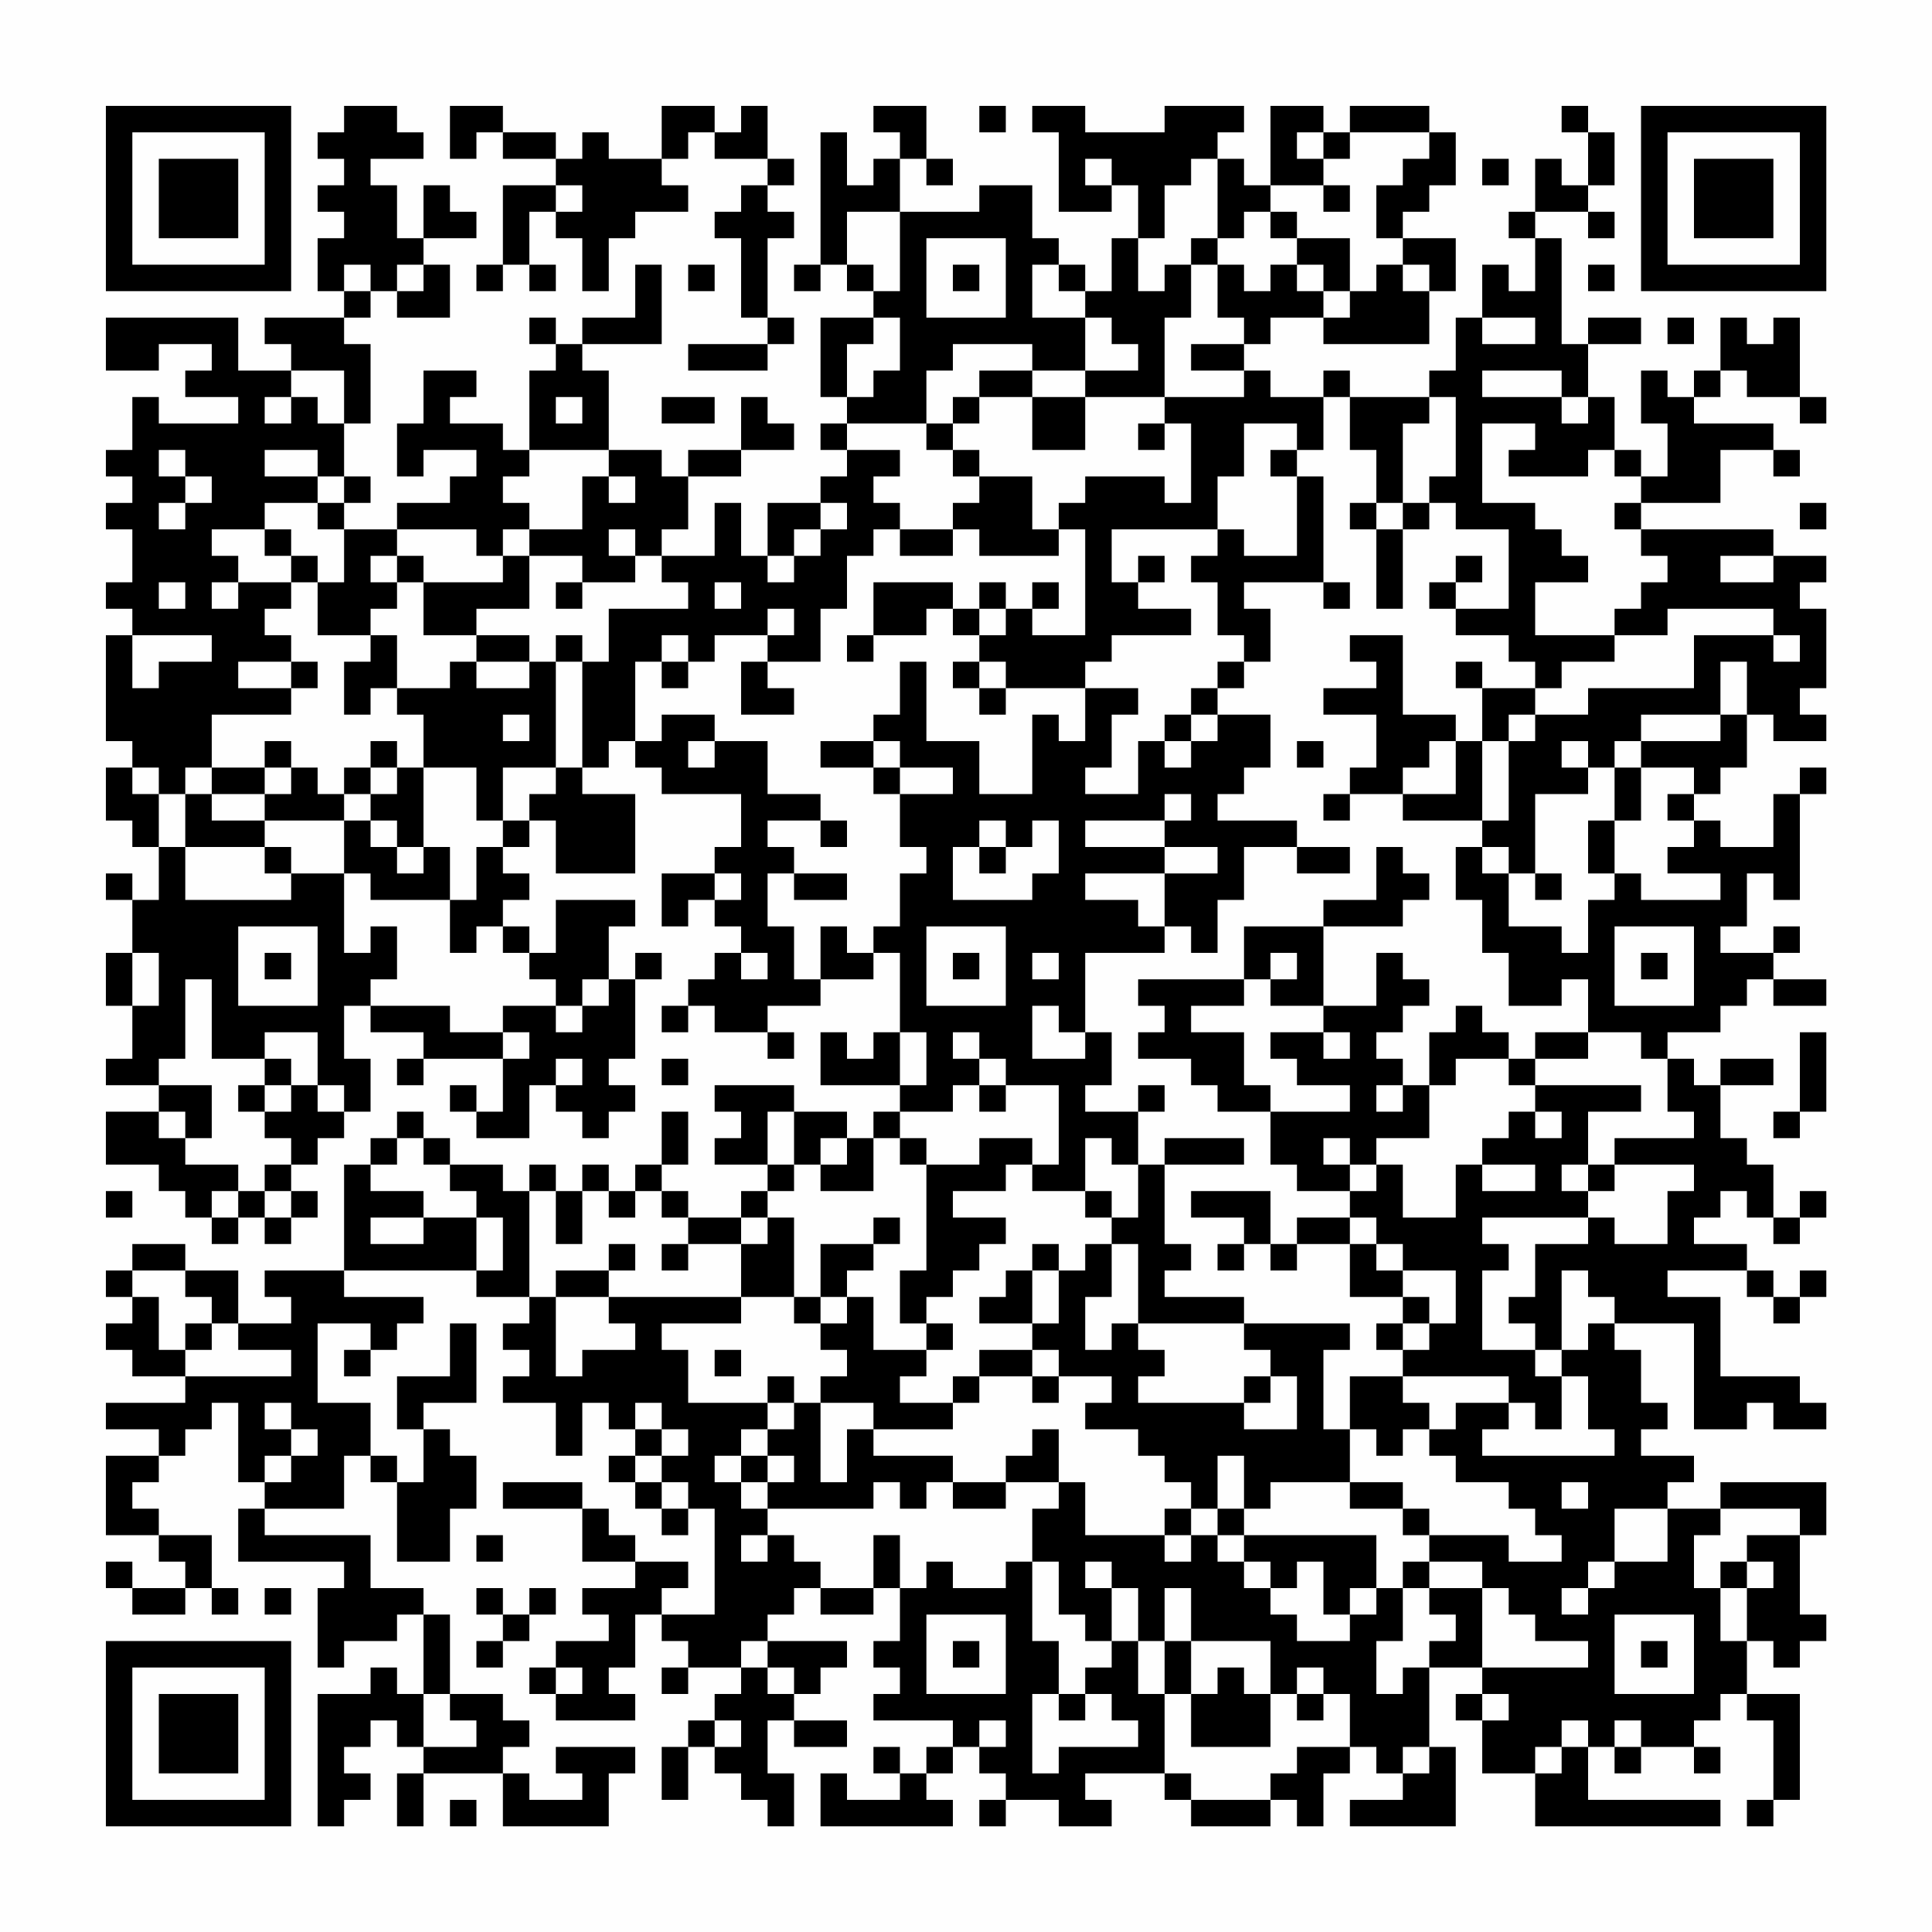 <?xml version="1.0" encoding="UTF-8"?>
<svg xmlns="http://www.w3.org/2000/svg" version="1.1" width="100" height="100" viewBox="0 0 100 100"><rect x="0" y="0" width="100" height="100" fill="#fefefe"/><g transform="scale(1.37)"><g transform="translate(4,4)"><path fill-rule="evenodd" d="M9 0L9 1L8 1L8 2L9 2L9 3L8 3L8 4L9 4L9 5L8 5L8 7L9 7L9 8L6 8L6 9L7 9L7 10L5 10L5 8L0 8L0 10L2 10L2 9L4 9L4 10L3 10L3 11L5 11L5 12L2 12L2 11L1 11L1 13L0 13L0 14L1 14L1 15L0 15L0 16L1 16L1 18L0 18L0 19L1 19L1 20L0 20L0 24L1 24L1 25L0 25L0 27L1 27L1 28L2 28L2 30L1 30L1 29L0 29L0 30L1 30L1 32L0 32L0 34L1 34L1 36L0 36L0 37L2 37L2 38L0 38L0 40L2 40L2 41L3 41L3 42L4 42L4 43L5 43L5 42L6 42L6 43L7 43L7 42L8 42L8 41L7 41L7 40L8 40L8 39L9 39L9 38L10 38L10 36L9 36L9 34L10 34L10 35L12 35L12 36L11 36L11 37L12 37L12 36L15 36L15 38L14 38L14 37L13 37L13 38L14 38L14 39L16 39L16 37L17 37L17 38L18 38L18 39L19 39L19 38L20 38L20 37L19 37L19 36L20 36L20 33L21 33L21 32L20 32L20 33L19 33L19 31L20 31L20 30L17 30L17 32L16 32L16 31L15 31L15 30L16 30L16 29L15 29L15 28L16 28L16 27L17 27L17 29L20 29L20 26L18 26L18 25L19 25L19 24L20 24L20 25L21 25L21 26L24 26L24 28L23 28L23 29L21 29L21 31L22 31L22 30L23 30L23 31L24 31L24 32L23 32L23 33L22 33L22 34L21 34L21 35L22 35L22 34L23 34L23 35L25 35L25 36L26 36L26 35L25 35L25 34L27 34L27 33L29 33L29 32L30 32L30 35L29 35L29 36L28 36L28 35L27 35L27 37L30 37L30 38L29 38L29 39L28 39L28 38L26 38L26 37L23 37L23 38L24 38L24 39L23 39L23 40L25 40L25 41L24 41L24 42L22 42L22 41L21 41L21 40L22 40L22 38L21 38L21 40L20 40L20 41L19 41L19 40L18 40L18 41L17 41L17 40L16 40L16 41L15 41L15 40L13 40L13 39L12 39L12 38L11 38L11 39L10 39L10 40L9 40L9 44L6 44L6 45L7 45L7 46L5 46L5 44L3 44L3 43L1 43L1 44L0 44L0 45L1 45L1 46L0 46L0 47L1 47L1 48L3 48L3 49L0 49L0 50L2 50L2 51L0 51L0 54L2 54L2 55L3 55L3 56L1 56L1 55L0 55L0 56L1 56L1 57L3 57L3 56L4 56L4 57L5 57L5 56L4 56L4 54L2 54L2 53L1 53L1 52L2 52L2 51L3 51L3 50L4 50L4 49L5 49L5 52L6 52L6 53L5 53L5 55L9 55L9 56L8 56L8 59L9 59L9 58L11 58L11 57L12 57L12 60L11 60L11 59L10 59L10 60L8 60L8 65L9 65L9 64L10 64L10 63L9 63L9 62L10 62L10 61L11 61L11 62L12 62L12 63L11 63L11 65L12 65L12 63L15 63L15 65L19 65L19 63L20 63L20 62L17 62L17 63L18 63L18 64L16 64L16 63L15 63L15 62L16 62L16 61L15 61L15 60L13 60L13 57L12 57L12 56L10 56L10 54L6 54L6 53L9 53L9 51L10 51L10 52L11 52L11 55L13 55L13 53L14 53L14 51L13 51L13 50L12 50L12 49L14 49L14 46L13 46L13 48L11 48L11 50L12 50L12 52L11 52L11 51L10 51L10 49L8 49L8 46L10 46L10 47L9 47L9 48L10 48L10 47L11 47L11 46L12 46L12 45L9 45L9 44L14 44L14 45L16 45L16 46L15 46L15 47L16 47L16 48L15 48L15 49L17 49L17 51L18 51L18 49L19 49L19 50L20 50L20 51L19 51L19 52L20 52L20 53L21 53L21 54L22 54L22 53L23 53L23 57L21 57L21 56L22 56L22 55L20 55L20 54L19 54L19 53L18 53L18 52L15 52L15 53L18 53L18 55L20 55L20 56L18 56L18 57L19 57L19 58L17 58L17 59L16 59L16 60L17 60L17 61L20 61L20 60L19 60L19 59L20 59L20 57L21 57L21 58L22 58L22 59L21 59L21 60L22 60L22 59L24 59L24 60L23 60L23 61L22 61L22 62L21 62L21 64L22 64L22 62L23 62L23 63L24 63L24 64L25 64L25 65L26 65L26 63L25 63L25 61L26 61L26 62L28 62L28 61L26 61L26 60L27 60L27 59L28 59L28 58L25 58L25 57L26 57L26 56L27 56L27 57L29 57L29 56L30 56L30 58L29 58L29 59L30 59L30 60L29 60L29 61L32 61L32 62L31 62L31 63L30 63L30 62L29 62L29 63L30 63L30 64L28 64L28 63L27 63L27 65L32 65L32 64L31 64L31 63L32 63L32 62L33 62L33 63L34 63L34 64L33 64L33 65L34 65L34 64L36 64L36 65L38 65L38 64L37 64L37 63L40 63L40 64L41 64L41 65L44 65L44 64L45 64L45 65L46 65L46 63L47 63L47 62L48 62L48 63L49 63L49 64L47 64L47 65L51 65L51 62L50 62L50 59L52 59L52 60L51 60L51 61L52 61L52 63L54 63L54 65L61 65L61 64L56 64L56 62L57 62L57 63L58 63L58 62L60 62L60 63L61 63L61 62L60 62L60 61L61 61L61 60L62 60L62 61L63 61L63 64L62 64L62 65L63 65L63 64L64 64L64 60L62 60L62 58L63 58L63 59L64 59L64 58L65 58L65 57L64 57L64 54L65 54L65 52L61 52L61 53L59 53L59 52L60 52L60 51L58 51L58 50L59 50L59 49L58 49L58 47L57 47L57 46L60 46L60 50L62 50L62 49L63 49L63 50L65 50L65 49L64 49L64 48L61 48L61 45L59 45L59 44L62 44L62 45L63 45L63 46L64 46L64 45L65 45L65 44L64 44L64 45L63 45L63 44L62 44L62 43L60 43L60 42L61 42L61 41L62 41L62 42L63 42L63 43L64 43L64 42L65 42L65 41L64 41L64 42L63 42L63 40L62 40L62 39L61 39L61 37L63 37L63 36L61 36L61 37L60 37L60 36L59 36L59 35L61 35L61 34L62 34L62 33L63 33L63 34L65 34L65 33L63 33L63 32L64 32L64 31L63 31L63 32L61 32L61 31L62 31L62 29L63 29L63 30L64 30L64 26L65 26L65 25L64 25L64 26L63 26L63 28L61 28L61 27L60 27L60 26L61 26L61 25L62 25L62 23L63 23L63 24L65 24L65 23L64 23L64 22L65 22L65 19L64 19L64 18L65 18L65 17L63 17L63 16L58 16L58 15L61 15L61 13L63 13L63 14L64 14L64 13L63 13L63 12L60 12L60 11L61 11L61 10L62 10L62 11L64 11L64 12L65 12L65 11L64 11L64 8L63 8L63 9L62 9L62 8L61 8L61 10L60 10L60 11L59 11L59 10L58 10L58 12L59 12L59 14L58 14L58 13L57 13L57 11L56 11L56 9L58 9L58 8L56 8L56 9L55 9L55 5L54 5L54 4L56 4L56 5L57 5L57 4L56 4L56 3L57 3L57 1L56 1L56 0L55 0L55 1L56 1L56 3L55 3L55 2L54 2L54 4L53 4L53 5L54 5L54 7L53 7L53 6L52 6L52 8L51 8L51 10L50 10L50 11L47 11L47 10L46 10L46 11L44 11L44 10L43 10L43 9L44 9L44 8L46 8L46 9L50 9L50 7L51 7L51 5L49 5L49 4L50 4L50 3L51 3L51 1L50 1L50 0L47 0L47 1L46 1L46 0L44 0L44 3L43 3L43 2L42 2L42 1L43 1L43 0L40 0L40 1L37 1L37 0L35 0L35 1L36 1L36 4L38 4L38 3L39 3L39 5L38 5L38 7L37 7L37 6L36 6L36 5L35 5L35 3L33 3L33 4L30 4L30 2L31 2L31 3L32 3L32 2L31 2L31 0L29 0L29 1L30 1L30 2L29 2L29 3L28 3L28 1L27 1L27 6L26 6L26 7L27 7L27 6L28 6L28 7L29 7L29 8L27 8L27 11L28 11L28 12L27 12L27 13L28 13L28 14L27 14L27 15L25 15L25 17L24 17L24 15L23 15L23 17L21 17L21 16L22 16L22 14L24 14L24 13L26 13L26 12L25 12L25 11L24 11L24 13L22 13L22 14L21 14L21 13L19 13L19 10L18 10L18 9L21 9L21 6L20 6L20 8L18 8L18 9L17 9L17 8L16 8L16 9L17 9L17 10L16 10L16 13L15 13L15 12L13 12L13 11L14 11L14 10L12 10L12 12L11 12L11 14L12 14L12 13L14 13L14 14L13 14L13 15L11 15L11 16L9 16L9 15L10 15L10 14L9 14L9 12L10 12L10 9L9 9L9 8L10 8L10 7L11 7L11 8L13 8L13 6L12 6L12 5L14 5L14 4L13 4L13 3L12 3L12 5L11 5L11 3L10 3L10 2L12 2L12 1L11 1L11 0ZM13 0L13 2L14 2L14 1L15 1L15 2L17 2L17 3L15 3L15 6L14 6L14 7L15 7L15 6L16 6L16 7L17 7L17 6L16 6L16 4L17 4L17 5L18 5L18 7L19 7L19 5L20 5L20 4L22 4L22 3L21 3L21 2L22 2L22 1L23 1L23 2L25 2L25 3L24 3L24 4L23 4L23 5L24 5L24 8L25 8L25 9L22 9L22 10L25 10L25 9L26 9L26 8L25 8L25 5L26 5L26 4L25 4L25 3L26 3L26 2L25 2L25 0L24 0L24 1L23 1L23 0L21 0L21 2L19 2L19 1L18 1L18 2L17 2L17 1L15 1L15 0ZM33 0L33 1L34 1L34 0ZM45 1L45 2L46 2L46 3L44 3L44 4L43 4L43 5L42 5L42 2L41 2L41 3L40 3L40 5L39 5L39 7L40 7L40 6L41 6L41 8L40 8L40 11L37 11L37 10L39 10L39 9L38 9L38 8L37 8L37 7L36 7L36 6L35 6L35 8L37 8L37 10L35 10L35 9L32 9L32 10L31 10L31 12L28 12L28 13L30 13L30 14L29 14L29 15L30 15L30 16L29 16L29 17L28 17L28 19L27 19L27 21L25 21L25 20L26 20L26 19L25 19L25 20L23 20L23 21L22 21L22 20L21 20L21 21L20 21L20 24L21 24L21 23L23 23L23 24L22 24L22 25L23 25L23 24L25 24L25 26L27 26L27 27L25 27L25 28L26 28L26 29L25 29L25 31L26 31L26 33L27 33L27 31L28 31L28 32L29 32L29 31L30 31L30 29L31 29L31 28L30 28L30 26L32 26L32 25L30 25L30 24L29 24L29 23L30 23L30 21L31 21L31 24L33 24L33 26L35 26L35 23L36 23L36 24L37 24L37 22L39 22L39 23L38 23L38 25L37 25L37 26L39 26L39 24L40 24L40 25L41 25L41 24L42 24L42 23L44 23L44 25L43 25L43 26L42 26L42 27L45 27L45 28L43 28L43 30L42 30L42 32L41 32L41 31L40 31L40 29L42 29L42 28L40 28L40 27L41 27L41 26L40 26L40 27L37 27L37 28L40 28L40 29L37 29L37 30L39 30L39 31L40 31L40 32L37 32L37 35L36 35L36 34L35 34L35 36L37 36L37 35L38 35L38 37L37 37L37 38L39 38L39 40L38 40L38 39L37 39L37 41L35 41L35 40L36 40L36 37L34 37L34 36L33 36L33 35L32 35L32 36L33 36L33 37L32 37L32 38L30 38L30 39L29 39L29 41L27 41L27 40L28 40L28 39L27 39L27 40L26 40L26 38L25 38L25 40L26 40L26 41L25 41L25 42L24 42L24 43L22 43L22 42L21 42L21 41L20 41L20 42L19 42L19 41L18 41L18 43L17 43L17 41L16 41L16 45L17 45L17 48L18 48L18 47L20 47L20 46L19 46L19 45L24 45L24 46L21 46L21 47L22 47L22 49L25 49L25 50L24 50L24 51L23 51L23 52L24 52L24 53L25 53L25 54L24 54L24 55L25 55L25 54L26 54L26 55L27 55L27 56L29 56L29 54L30 54L30 56L31 56L31 55L32 55L32 56L34 56L34 55L35 55L35 58L36 58L36 60L35 60L35 63L36 63L36 62L39 62L39 61L38 61L38 60L37 60L37 59L38 59L38 58L39 58L39 60L40 60L40 63L41 63L41 64L44 64L44 63L45 63L45 62L47 62L47 60L46 60L46 59L45 59L45 60L44 60L44 58L41 58L41 56L40 56L40 58L39 58L39 56L38 56L38 55L37 55L37 56L38 56L38 58L37 58L37 57L36 57L36 55L35 55L35 53L36 53L36 52L37 52L37 54L40 54L40 55L41 55L41 54L42 54L42 55L43 55L43 56L44 56L44 57L45 57L45 58L47 58L47 57L48 57L48 56L49 56L49 58L48 58L48 60L49 60L49 59L50 59L50 58L51 58L51 57L50 57L50 56L52 56L52 59L56 59L56 58L54 58L54 57L53 57L53 56L52 56L52 55L50 55L50 54L53 54L53 55L55 55L55 54L54 54L54 53L53 53L53 52L51 52L51 51L50 51L50 50L51 50L51 49L53 49L53 50L52 50L52 51L57 51L57 50L56 50L56 48L55 48L55 47L56 47L56 46L57 46L57 45L56 45L56 44L55 44L55 47L54 47L54 46L53 46L53 45L54 45L54 43L56 43L56 42L57 42L57 43L59 43L59 41L60 41L60 40L57 40L57 39L60 39L60 38L59 38L59 36L58 36L58 35L56 35L56 33L55 33L55 34L53 34L53 32L52 32L52 30L51 30L51 28L52 28L52 29L53 29L53 31L55 31L55 32L56 32L56 30L57 30L57 29L58 29L58 30L61 30L61 29L59 29L59 28L60 28L60 27L59 27L59 26L60 26L60 25L58 25L58 24L61 24L61 23L62 23L62 21L61 21L61 23L58 23L58 24L57 24L57 25L56 25L56 24L55 24L55 25L56 25L56 26L54 26L54 29L53 29L53 28L52 28L52 27L53 27L53 24L54 24L54 23L56 23L56 22L60 22L60 20L63 20L63 21L64 21L64 20L63 20L63 19L59 19L59 20L57 20L57 19L58 19L58 18L59 18L59 17L58 17L58 16L57 16L57 15L58 15L58 14L57 14L57 13L56 13L56 14L53 14L53 13L54 13L54 12L52 12L52 15L54 15L54 16L55 16L55 17L56 17L56 18L54 18L54 20L57 20L57 21L55 21L55 22L54 22L54 21L53 21L53 20L51 20L51 19L53 19L53 16L51 16L51 15L50 15L50 14L51 14L51 11L50 11L50 12L49 12L49 15L48 15L48 13L47 13L47 11L46 11L46 13L45 13L45 12L43 12L43 14L42 14L42 16L38 16L38 18L39 18L39 19L41 19L41 20L38 20L38 21L37 21L37 22L34 22L34 21L33 21L33 20L34 20L34 19L35 19L35 20L37 20L37 16L36 16L36 15L37 15L37 14L40 14L40 15L41 15L41 12L40 12L40 11L43 11L43 10L41 10L41 9L43 9L43 8L42 8L42 6L43 6L43 7L44 7L44 6L45 6L45 7L46 7L46 8L47 8L47 7L48 7L48 6L49 6L49 7L50 7L50 6L49 6L49 5L48 5L48 3L49 3L49 2L50 2L50 1L47 1L47 2L46 2L46 1ZM37 2L37 3L38 3L38 2ZM52 2L52 3L53 3L53 2ZM17 3L17 4L18 4L18 3ZM46 3L46 4L47 4L47 3ZM28 4L28 6L29 6L29 7L30 7L30 4ZM44 4L44 5L45 5L45 6L46 6L46 7L47 7L47 5L45 5L45 4ZM31 5L31 8L34 8L34 5ZM41 5L41 6L42 6L42 5ZM9 6L9 7L10 7L10 6ZM11 6L11 7L12 7L12 6ZM22 6L22 7L23 7L23 6ZM32 6L32 7L33 7L33 6ZM56 6L56 7L57 7L57 6ZM29 8L29 9L28 9L28 11L29 11L29 10L30 10L30 8ZM52 8L52 9L54 9L54 8ZM59 8L59 9L60 9L60 8ZM7 10L7 11L6 11L6 12L7 12L7 11L8 11L8 12L9 12L9 10ZM33 10L33 11L32 11L32 12L31 12L31 13L32 13L32 14L33 14L33 15L32 15L32 16L30 16L30 17L32 17L32 16L33 16L33 17L36 17L36 16L35 16L35 14L33 14L33 13L32 13L32 12L33 12L33 11L35 11L35 13L37 13L37 11L35 11L35 10ZM52 10L52 11L55 11L55 12L56 12L56 11L55 11L55 10ZM17 11L17 12L18 12L18 11ZM21 11L21 12L23 12L23 11ZM39 12L39 13L40 13L40 12ZM2 13L2 14L3 14L3 15L2 15L2 16L3 16L3 15L4 15L4 14L3 14L3 13ZM6 13L6 14L8 14L8 15L6 15L6 16L4 16L4 17L5 17L5 18L4 18L4 19L5 19L5 18L7 18L7 19L6 19L6 20L7 20L7 21L5 21L5 22L7 22L7 23L4 23L4 25L3 25L3 26L2 26L2 25L1 25L1 26L2 26L2 28L3 28L3 30L7 30L7 29L9 29L9 32L10 32L10 31L11 31L11 33L10 33L10 34L13 34L13 35L15 35L15 36L16 36L16 35L15 35L15 34L17 34L17 35L18 35L18 34L19 34L19 33L18 33L18 34L17 34L17 33L16 33L16 32L15 32L15 31L14 31L14 32L13 32L13 30L14 30L14 28L15 28L15 27L16 27L16 26L17 26L17 25L18 25L18 21L19 21L19 19L22 19L22 18L21 18L21 17L20 17L20 16L19 16L19 17L20 17L20 18L18 18L18 17L16 17L16 16L18 16L18 14L19 14L19 15L20 15L20 14L19 14L19 13L16 13L16 14L15 14L15 15L16 15L16 16L15 16L15 17L14 17L14 16L11 16L11 17L10 17L10 18L11 18L11 19L10 19L10 20L8 20L8 18L9 18L9 16L8 16L8 15L9 15L9 14L8 14L8 13ZM44 13L44 14L45 14L45 17L43 17L43 16L42 16L42 17L41 17L41 18L42 18L42 20L43 20L43 21L42 21L42 22L41 22L41 23L40 23L40 24L41 24L41 23L42 23L42 22L43 22L43 21L44 21L44 19L43 19L43 18L46 18L46 19L47 19L47 18L46 18L46 14L45 14L45 13ZM27 15L27 16L26 16L26 17L25 17L25 18L26 18L26 17L27 17L27 16L28 16L28 15ZM47 15L47 16L48 16L48 19L49 19L49 16L50 16L50 15L49 15L49 16L48 16L48 15ZM64 15L64 16L65 16L65 15ZM6 16L6 17L7 17L7 18L8 18L8 17L7 17L7 16ZM11 17L11 18L12 18L12 20L14 20L14 21L13 21L13 22L11 22L11 20L10 20L10 21L9 21L9 23L10 23L10 22L11 22L11 23L12 23L12 25L11 25L11 24L10 24L10 25L9 25L9 26L8 26L8 25L7 25L7 24L6 24L6 25L4 25L4 26L3 26L3 28L6 28L6 29L7 29L7 28L6 28L6 27L9 27L9 29L10 29L10 30L13 30L13 28L12 28L12 25L14 25L14 27L15 27L15 25L17 25L17 21L18 21L18 20L17 20L17 21L16 21L16 20L14 20L14 19L16 19L16 17L15 17L15 18L12 18L12 17ZM39 17L39 18L40 18L40 17ZM51 17L51 18L50 18L50 19L51 19L51 18L52 18L52 17ZM61 17L61 18L63 18L63 17ZM2 18L2 19L3 19L3 18ZM17 18L17 19L18 19L18 18ZM23 18L23 19L24 19L24 18ZM29 18L29 20L28 20L28 21L29 21L29 20L31 20L31 19L32 19L32 20L33 20L33 19L34 19L34 18L33 18L33 19L32 19L32 18ZM35 18L35 19L36 19L36 18ZM1 20L1 22L2 22L2 21L4 21L4 20ZM47 20L47 21L48 21L48 22L46 22L46 23L48 23L48 25L47 25L47 26L46 26L46 27L47 27L47 26L49 26L49 27L52 27L52 24L53 24L53 23L54 23L54 22L52 22L52 21L51 21L51 22L52 22L52 24L51 24L51 23L49 23L49 20ZM7 21L7 22L8 22L8 21ZM14 21L14 22L16 22L16 21ZM21 21L21 22L22 22L22 21ZM24 21L24 23L26 23L26 22L25 22L25 21ZM32 21L32 22L33 22L33 23L34 23L34 22L33 22L33 21ZM15 23L15 24L16 24L16 23ZM27 24L27 25L29 25L29 26L30 26L30 25L29 25L29 24ZM45 24L45 25L46 25L46 24ZM50 24L50 25L49 25L49 26L51 26L51 24ZM6 25L6 26L4 26L4 27L6 27L6 26L7 26L7 25ZM10 25L10 26L9 26L9 27L10 27L10 28L11 28L11 29L12 29L12 28L11 28L11 27L10 27L10 26L11 26L11 25ZM57 25L57 27L56 27L56 29L57 29L57 27L58 27L58 25ZM27 27L27 28L28 28L28 27ZM33 27L33 28L32 28L32 30L35 30L35 29L36 29L36 27L35 27L35 28L34 28L34 27ZM33 28L33 29L34 29L34 28ZM45 28L45 29L47 29L47 28ZM48 28L48 30L46 30L46 31L43 31L43 33L39 33L39 34L40 34L40 35L39 35L39 36L41 36L41 37L42 37L42 38L44 38L44 40L45 40L45 41L47 41L47 42L45 42L45 43L44 43L44 41L41 41L41 42L43 42L43 43L42 43L42 44L43 44L43 43L44 43L44 44L45 44L45 43L47 43L47 45L49 45L49 46L48 46L48 47L49 47L49 48L47 48L47 50L46 50L46 47L47 47L47 46L43 46L43 45L40 45L40 44L41 44L41 43L40 43L40 40L43 40L43 39L40 39L40 40L39 40L39 42L38 42L38 41L37 41L37 42L38 42L38 43L37 43L37 44L36 44L36 43L35 43L35 44L34 44L34 45L33 45L33 46L35 46L35 47L33 47L33 48L32 48L32 49L30 49L30 48L31 48L31 47L32 47L32 46L31 46L31 45L32 45L32 44L33 44L33 43L34 43L34 42L32 42L32 41L34 41L34 40L35 40L35 39L33 39L33 40L31 40L31 39L30 39L30 40L31 40L31 44L30 44L30 46L31 46L31 47L29 47L29 45L28 45L28 44L29 44L29 43L30 43L30 42L29 42L29 43L27 43L27 45L26 45L26 42L25 42L25 43L24 43L24 45L26 45L26 46L27 46L27 47L28 47L28 48L27 48L27 49L26 49L26 48L25 48L25 49L26 49L26 50L25 50L25 51L24 51L24 52L25 52L25 53L29 53L29 52L30 52L30 53L31 53L31 52L32 52L32 53L34 53L34 52L36 52L36 50L35 50L35 51L34 51L34 52L32 52L32 51L29 51L29 50L32 50L32 49L33 49L33 48L35 48L35 49L36 49L36 48L38 48L38 49L37 49L37 50L39 50L39 51L40 51L40 52L41 52L41 53L40 53L40 54L41 54L41 53L42 53L42 54L43 54L43 55L44 55L44 56L45 56L45 55L46 55L46 57L47 57L47 56L48 56L48 54L43 54L43 53L44 53L44 52L47 52L47 53L49 53L49 54L50 54L50 53L49 53L49 52L47 52L47 50L48 50L48 51L49 51L49 50L50 50L50 49L49 49L49 48L53 48L53 49L54 49L54 50L55 50L55 48L54 48L54 47L52 47L52 44L53 44L53 43L52 43L52 42L56 42L56 41L57 41L57 40L56 40L56 38L58 38L58 37L54 37L54 36L56 36L56 35L54 35L54 36L53 36L53 35L52 35L52 34L51 34L51 35L50 35L50 37L49 37L49 36L48 36L48 35L49 35L49 34L50 34L50 33L49 33L49 32L48 32L48 34L46 34L46 31L49 31L49 30L50 30L50 29L49 29L49 28ZM23 29L23 30L24 30L24 29ZM26 29L26 30L28 30L28 29ZM54 29L54 30L55 30L55 29ZM5 31L5 34L8 34L8 31ZM31 31L31 34L34 34L34 31ZM57 31L57 34L60 34L60 31ZM1 32L1 34L2 34L2 32ZM6 32L6 33L7 33L7 32ZM24 32L24 33L25 33L25 32ZM32 32L32 33L33 33L33 32ZM35 32L35 33L36 33L36 32ZM44 32L44 33L43 33L43 34L41 34L41 35L43 35L43 37L44 37L44 38L47 38L47 37L45 37L45 36L44 36L44 35L46 35L46 36L47 36L47 35L46 35L46 34L44 34L44 33L45 33L45 32ZM58 32L58 33L59 33L59 32ZM3 33L3 36L2 36L2 37L4 37L4 39L3 39L3 38L2 38L2 39L3 39L3 40L5 40L5 41L4 41L4 42L5 42L5 41L6 41L6 42L7 42L7 41L6 41L6 40L7 40L7 39L6 39L6 38L7 38L7 37L8 37L8 38L9 38L9 37L8 37L8 35L6 35L6 36L4 36L4 33ZM30 35L30 37L31 37L31 35ZM64 35L64 38L63 38L63 39L64 39L64 38L65 38L65 35ZM6 36L6 37L5 37L5 38L6 38L6 37L7 37L7 36ZM17 36L17 37L18 37L18 36ZM21 36L21 37L22 37L22 36ZM51 36L51 37L50 37L50 39L48 39L48 40L47 40L47 39L46 39L46 40L47 40L47 41L48 41L48 40L49 40L49 42L51 42L51 40L52 40L52 41L54 41L54 40L52 40L52 39L53 39L53 38L54 38L54 39L55 39L55 38L54 38L54 37L53 37L53 36ZM33 37L33 38L34 38L34 37ZM39 37L39 38L40 38L40 37ZM48 37L48 38L49 38L49 37ZM11 39L11 40L10 40L10 41L12 41L12 42L10 42L10 43L12 43L12 42L14 42L14 44L15 44L15 42L14 42L14 41L13 41L13 40L12 40L12 39ZM55 40L55 41L56 41L56 40ZM0 41L0 42L1 42L1 41ZM47 42L47 43L48 43L48 44L49 44L49 45L50 45L50 46L49 46L49 47L50 47L50 46L51 46L51 44L49 44L49 43L48 43L48 42ZM19 43L19 44L17 44L17 45L19 45L19 44L20 44L20 43ZM21 43L21 44L22 44L22 43ZM38 43L38 45L37 45L37 47L38 47L38 46L39 46L39 47L40 47L40 48L39 48L39 49L43 49L43 50L45 50L45 48L44 48L44 47L43 47L43 46L39 46L39 43ZM1 44L1 45L2 45L2 47L3 47L3 48L7 48L7 47L5 47L5 46L4 46L4 45L3 45L3 44ZM35 44L35 46L36 46L36 44ZM27 45L27 46L28 46L28 45ZM3 46L3 47L4 47L4 46ZM23 47L23 48L24 48L24 47ZM35 47L35 48L36 48L36 47ZM43 48L43 49L44 49L44 48ZM6 49L6 50L7 50L7 51L6 51L6 52L7 52L7 51L8 51L8 50L7 50L7 49ZM20 49L20 50L21 50L21 51L20 51L20 52L21 52L21 53L22 53L22 52L21 52L21 51L22 51L22 50L21 50L21 49ZM27 49L27 52L28 52L28 50L29 50L29 49ZM25 51L25 52L26 52L26 51ZM42 51L42 53L43 53L43 51ZM55 52L55 53L56 53L56 52ZM57 53L57 55L56 55L56 56L55 56L55 57L56 57L56 56L57 56L57 55L59 55L59 53ZM61 53L61 54L60 54L60 56L61 56L61 58L62 58L62 56L63 56L63 55L62 55L62 54L64 54L64 53ZM14 54L14 55L15 55L15 54ZM49 55L49 56L50 56L50 55ZM61 55L61 56L62 56L62 55ZM6 56L6 57L7 57L7 56ZM14 56L14 57L15 57L15 58L14 58L14 59L15 59L15 58L16 58L16 57L17 57L17 56L16 56L16 57L15 57L15 56ZM31 57L31 60L34 60L34 57ZM57 57L57 60L60 60L60 57ZM24 58L24 59L25 59L25 60L26 60L26 59L25 59L25 58ZM32 58L32 59L33 59L33 58ZM40 58L40 60L41 60L41 62L44 62L44 60L43 60L43 59L42 59L42 60L41 60L41 58ZM58 58L58 59L59 59L59 58ZM17 59L17 60L18 60L18 59ZM12 60L12 62L14 62L14 61L13 61L13 60ZM36 60L36 61L37 61L37 60ZM45 60L45 61L46 61L46 60ZM52 60L52 61L53 61L53 60ZM23 61L23 62L24 62L24 61ZM33 61L33 62L34 62L34 61ZM55 61L55 62L54 62L54 63L55 63L55 62L56 62L56 61ZM57 61L57 62L58 62L58 61ZM49 62L49 63L50 63L50 62ZM13 64L13 65L14 65L14 64ZM0 0L0 7L7 7L7 0ZM1 1L1 6L6 6L6 1ZM2 2L2 5L5 5L5 2ZM58 0L58 7L65 7L65 0ZM59 1L59 6L64 6L64 1ZM60 2L60 5L63 5L63 2ZM0 58L0 65L7 65L7 58ZM1 59L1 64L6 64L6 59ZM2 60L2 63L5 63L5 60Z" fill="#000000"/></g></g></svg>
